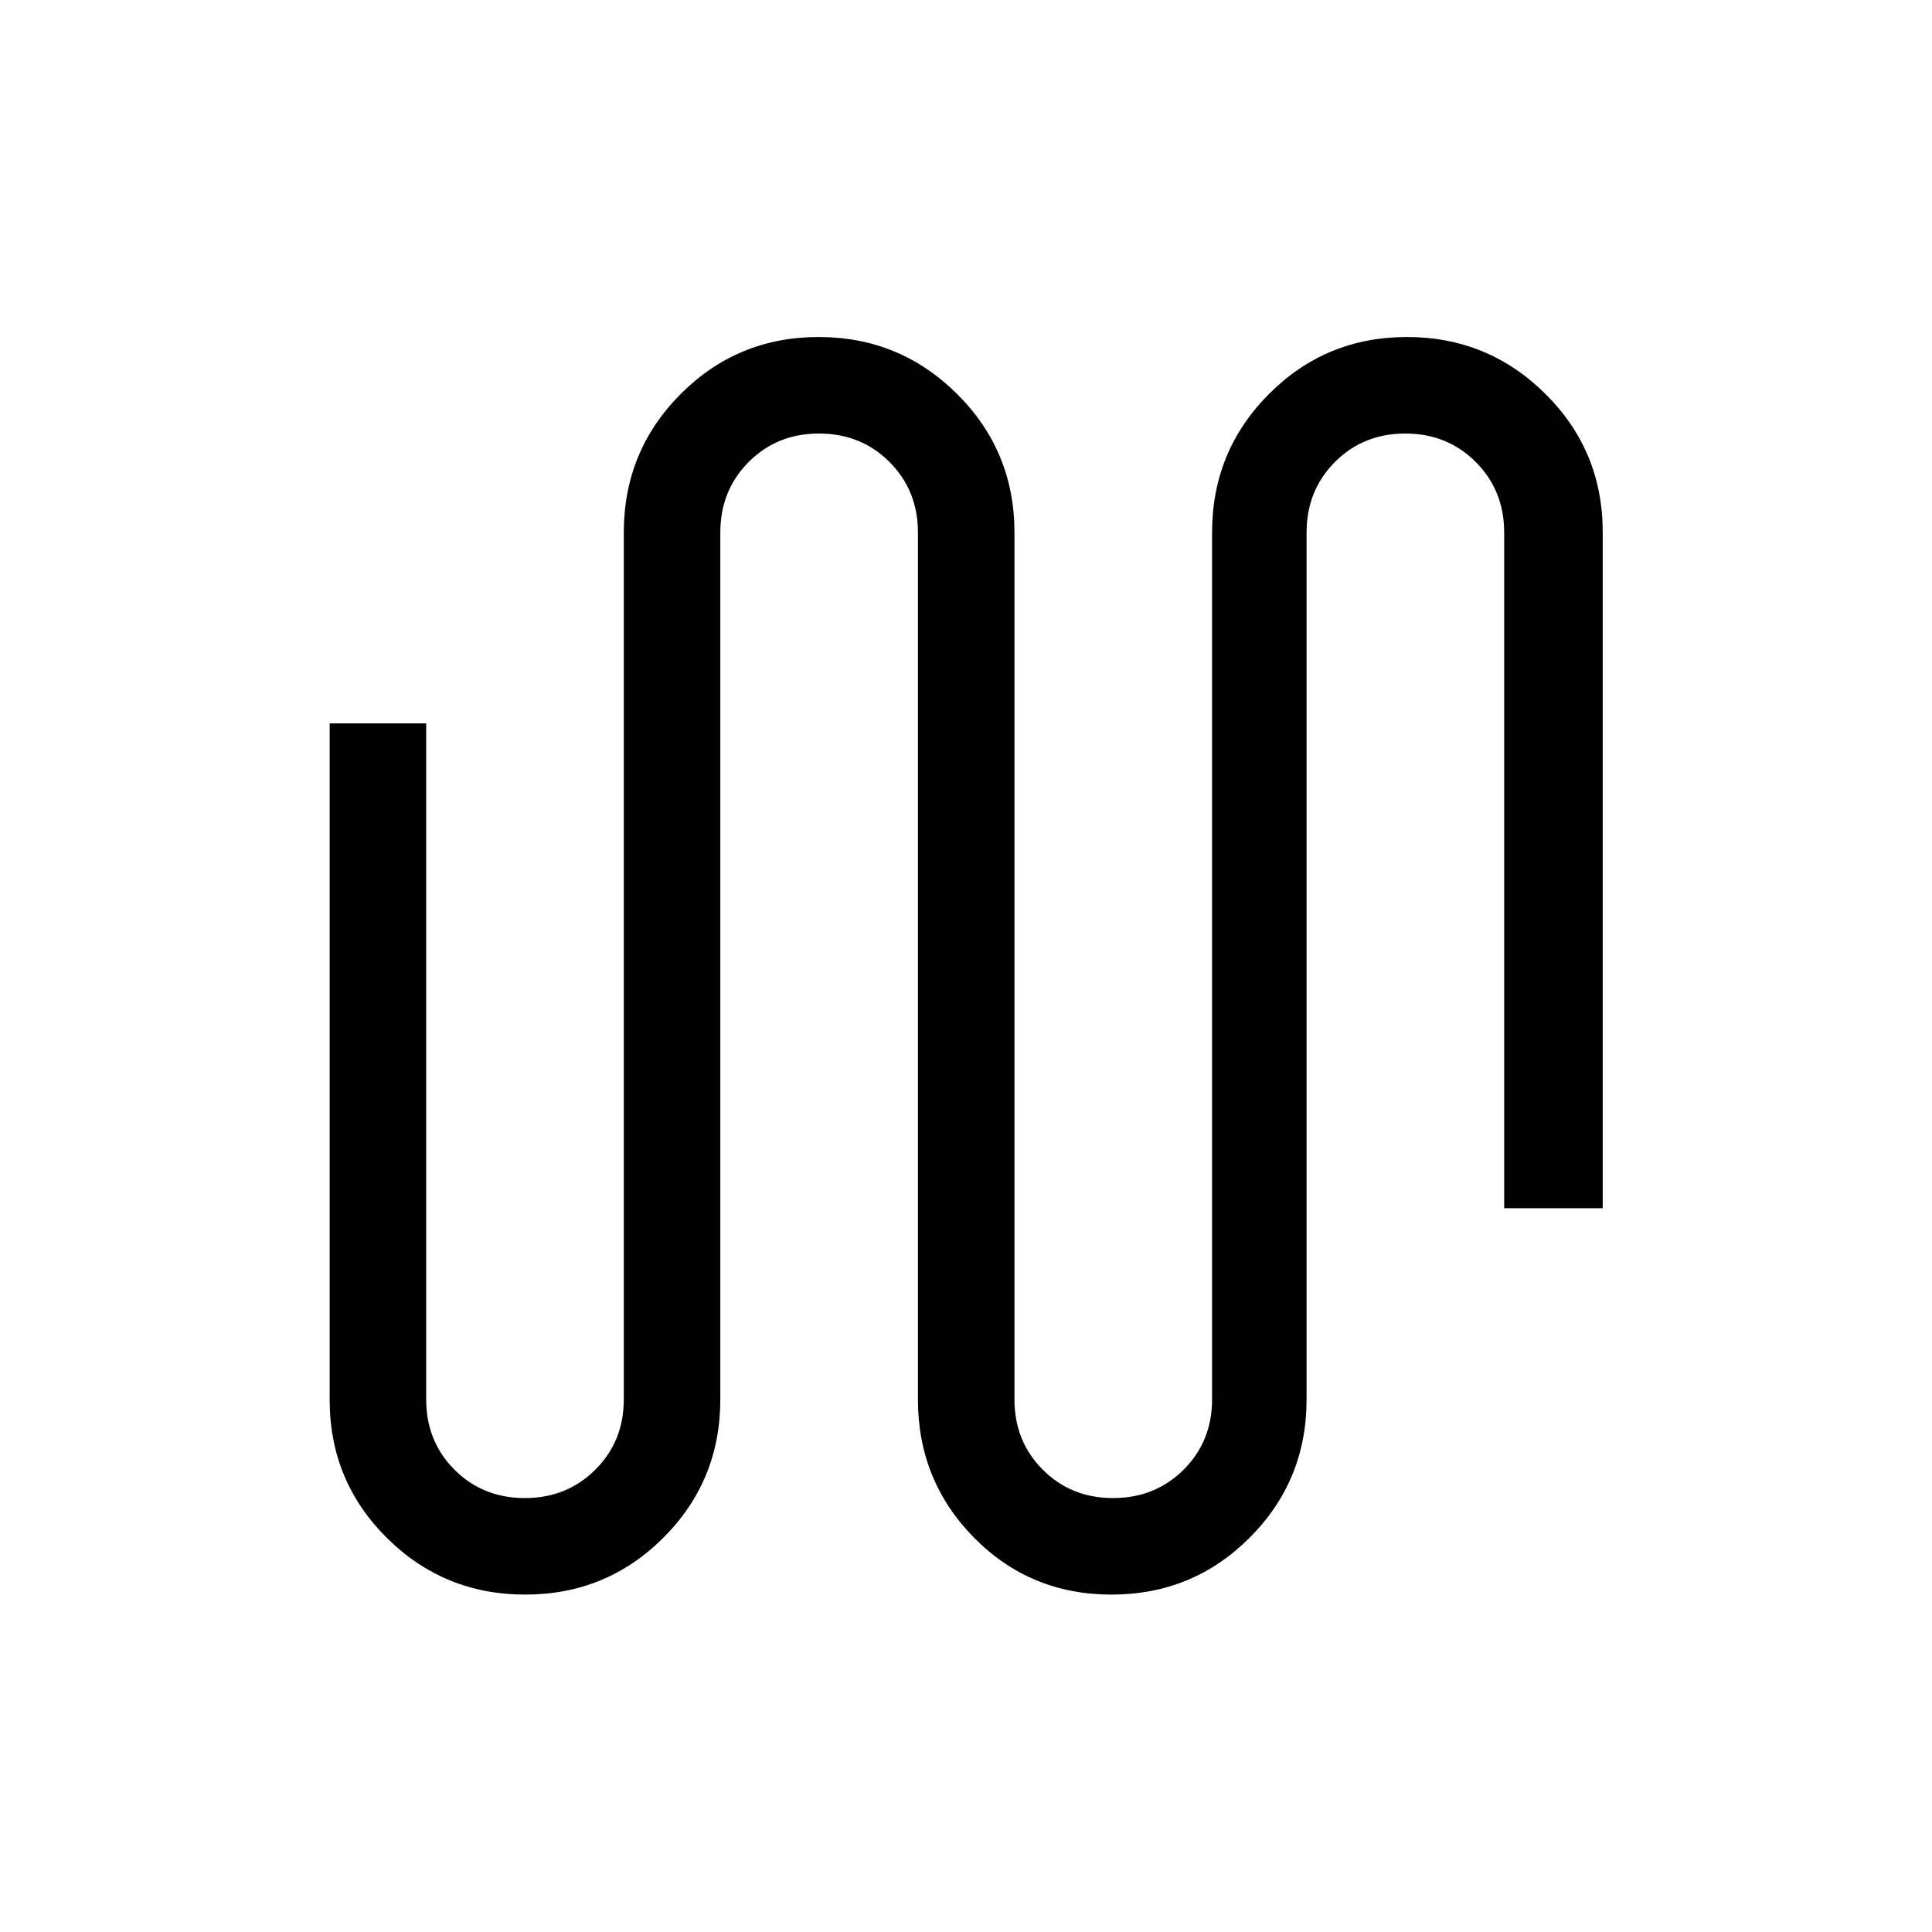 <svg xmlns="http://www.w3.org/2000/svg" height="20" viewBox="0 -960 960 960" width="20"><path d="M260.97-167.66q-40.39 0-68.78-28.21-28.38-28.21-28.38-68.52v-336.15h47.96v335.92q0 20.83 14.09 34.92 14.09 14.08 34.92 14.08 20.83 0 35.01-14.08 14.17-14.09 14.17-34.92v-430.76q0-40.48 28.24-68.82 28.24-28.34 68.58-28.34t68.82 28.34q28.48 28.34 28.48 68.82v430.76q0 20.83 14.09 34.92 14.09 14.08 34.92 14.08 20.83 0 35.01-14.08 14.17-14.09 14.17-34.92v-430.76q0-40.48 28.24-68.82 28.23-28.34 68.57-28.34 40.34 0 68.82 28.27 28.48 28.27 28.48 68.66v335.95h-48.96v-335.72q0-20.91-14.13-35.05-14.13-14.15-35.02-14.15-20.88 0-34.96 14.15-14.08 14.14-14.08 35.05v430.76q0 40.4-28.28 68.68-28.27 28.28-68.67 28.28-40.4 0-68.28-28.28-27.88-28.28-27.88-68.68v-430.76q0-20.91-14.13-35.05-14.13-14.15-35.02-14.15T372-730.43q-14.08 14.14-14.08 35.05v430.76q0 40.4-28.27 68.68-28.28 28.28-68.68 28.28Z"/></svg>